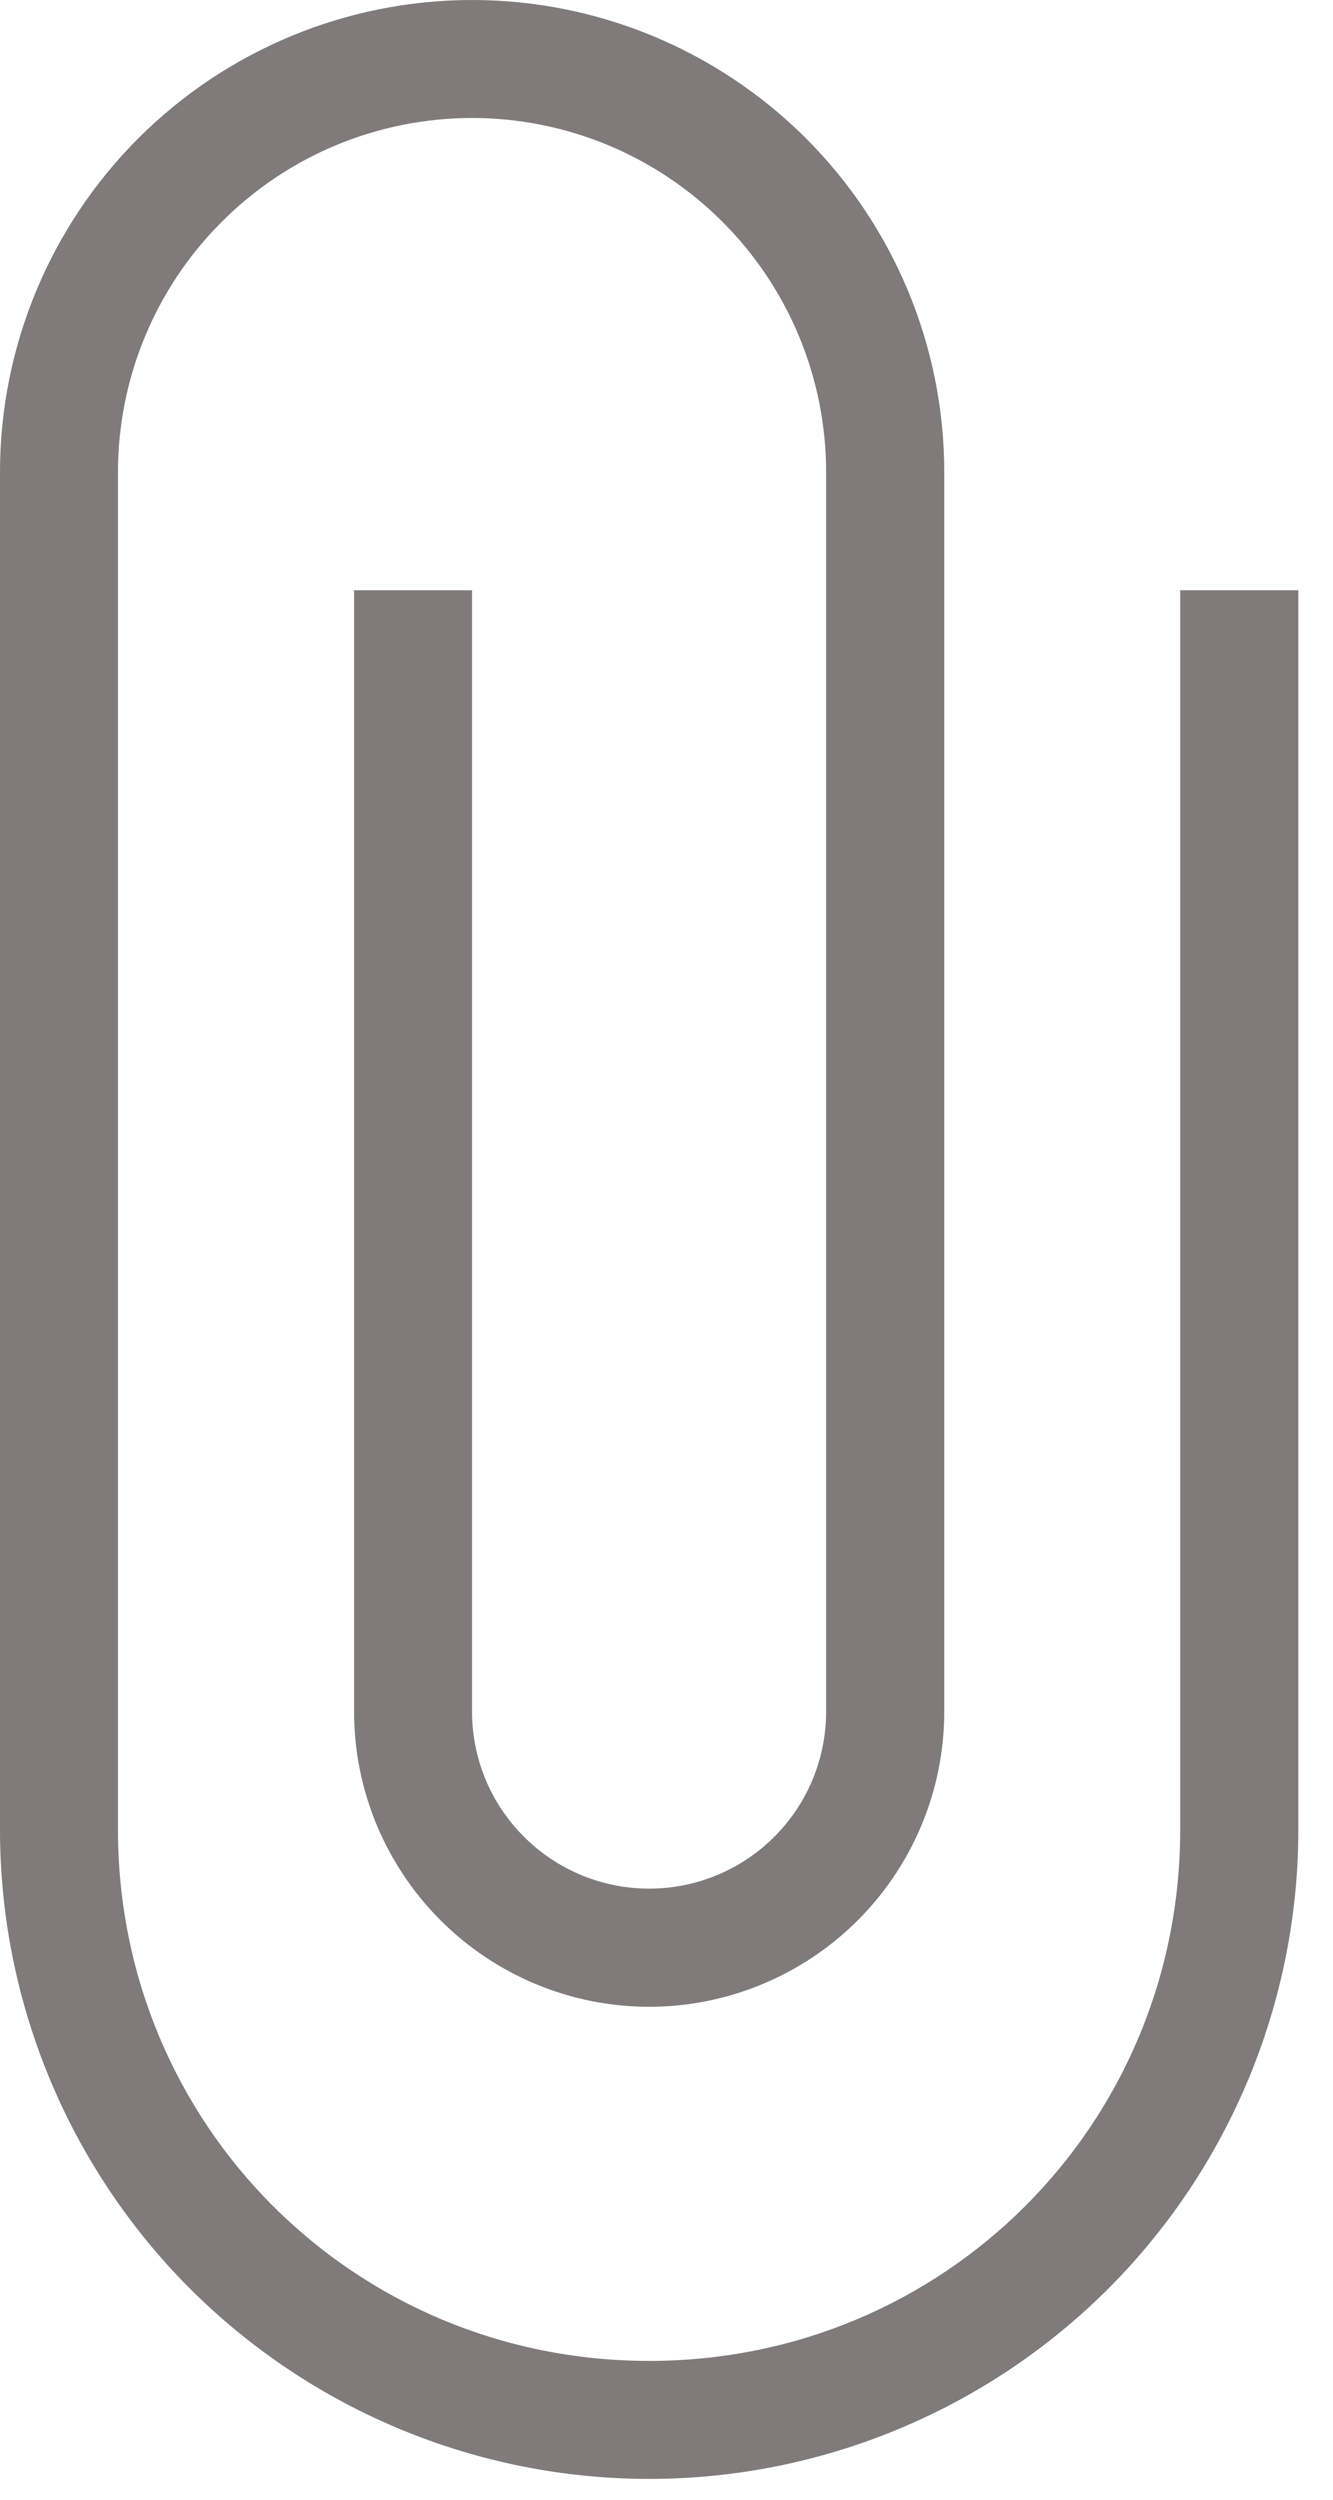 <svg width="8" height="15" viewBox="0 0 8 15" fill="none" xmlns="http://www.w3.org/2000/svg">
<path d="M7.792 3.542V10.979C7.792 12.012 7.381 13.003 6.651 13.734C5.92 14.464 4.929 14.875 3.896 14.875C2.863 14.875 1.872 14.464 1.141 13.734C0.41 13.003 0 12.012 0 10.979V2.833C0 2.082 0.299 1.361 0.83 0.83C1.361 0.299 2.082 0 2.833 0C3.585 0 4.305 0.299 4.837 0.83C5.368 1.361 5.667 2.082 5.667 2.833V10.271C5.667 10.741 5.48 11.191 5.148 11.523C4.816 11.855 4.365 12.042 3.896 12.042C3.426 12.042 2.976 11.855 2.644 11.523C2.312 11.191 2.125 10.741 2.125 10.271V3.542H2.833V10.271C2.833 10.553 2.945 10.823 3.145 11.022C3.344 11.221 3.614 11.333 3.896 11.333C4.178 11.333 4.448 11.221 4.647 11.022C4.846 10.823 4.958 10.553 4.958 10.271V2.833C4.958 2.27 4.734 1.729 4.336 1.331C3.937 0.932 3.397 0.708 2.833 0.708C2.27 0.708 1.729 0.932 1.331 1.331C0.932 1.729 0.708 2.27 0.708 2.833V10.979C0.708 12.75 2.125 14.167 3.896 14.167C5.667 14.167 7.083 12.75 7.083 10.979V3.542H7.792Z" fill="#807A7A"/>
</svg>
